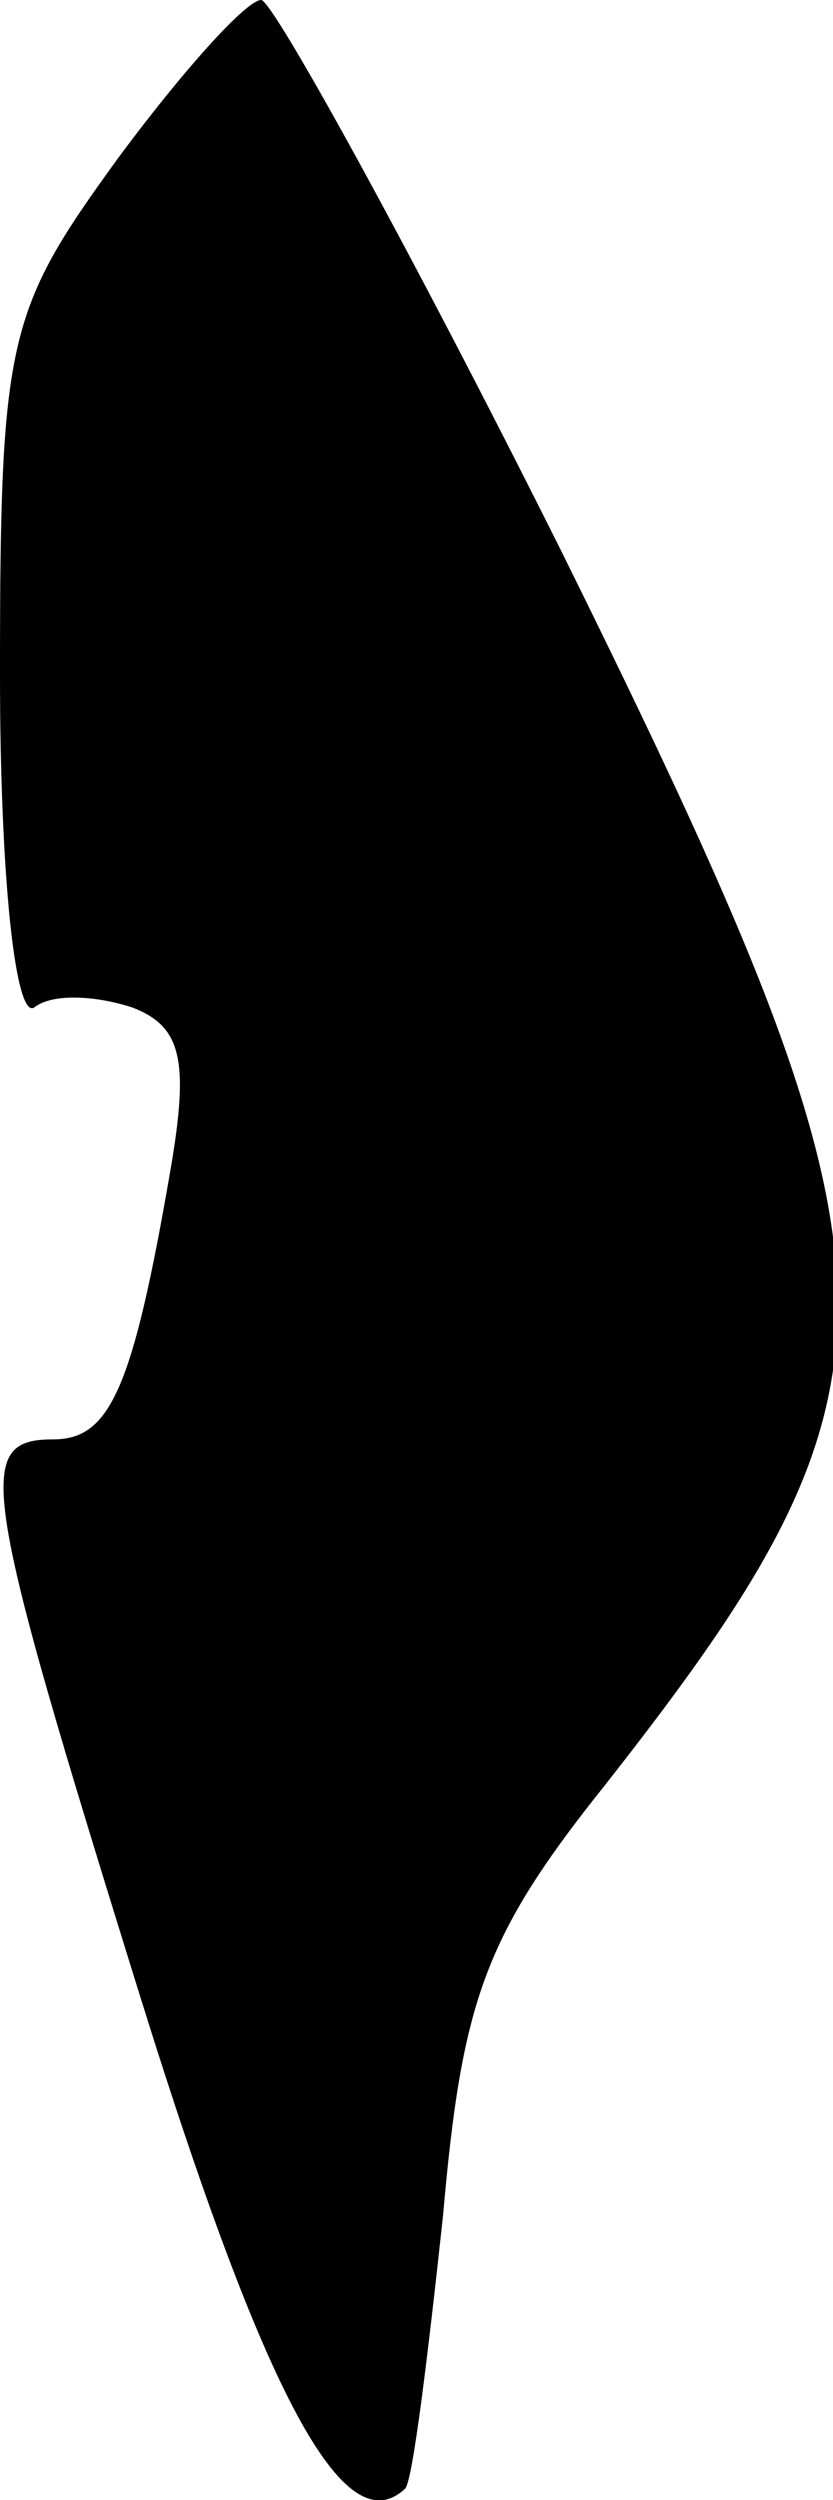 <?xml version="1.0" standalone="no"?>
<!DOCTYPE svg PUBLIC "-//W3C//DTD SVG 20010904//EN"
 "http://www.w3.org/TR/2001/REC-SVG-20010904/DTD/svg10.dtd">
<svg version="1.0" xmlns="http://www.w3.org/2000/svg"
 width="22pt" height="66pt" viewBox="0 0 22 66"
 preserveAspectRatio="xMidYMid meet">
<g transform="translate(0,66) scale(0.1,-0.1)"
fill="#000000" stroke="none">
<path fill="#000000" stroke="none" d="M31 618 c-29 -40 -31 -47 -31 -136 0
-53 4 -91 9 -88 5 4 17 3 26 0 13 -5 15 -14 10 -43 -10 -58 -16 -71 -31 -71
-21 0 -19 -12 23 -147 33 -106 54 -145 70 -130 2 2 6 35 10 72 5 57 11 74 43
114 84 107 83 134 -12 326 -40 80 -76 145 -79 145 -4 0 -21 -19 -38 -42z"/>
</g>
</svg>
